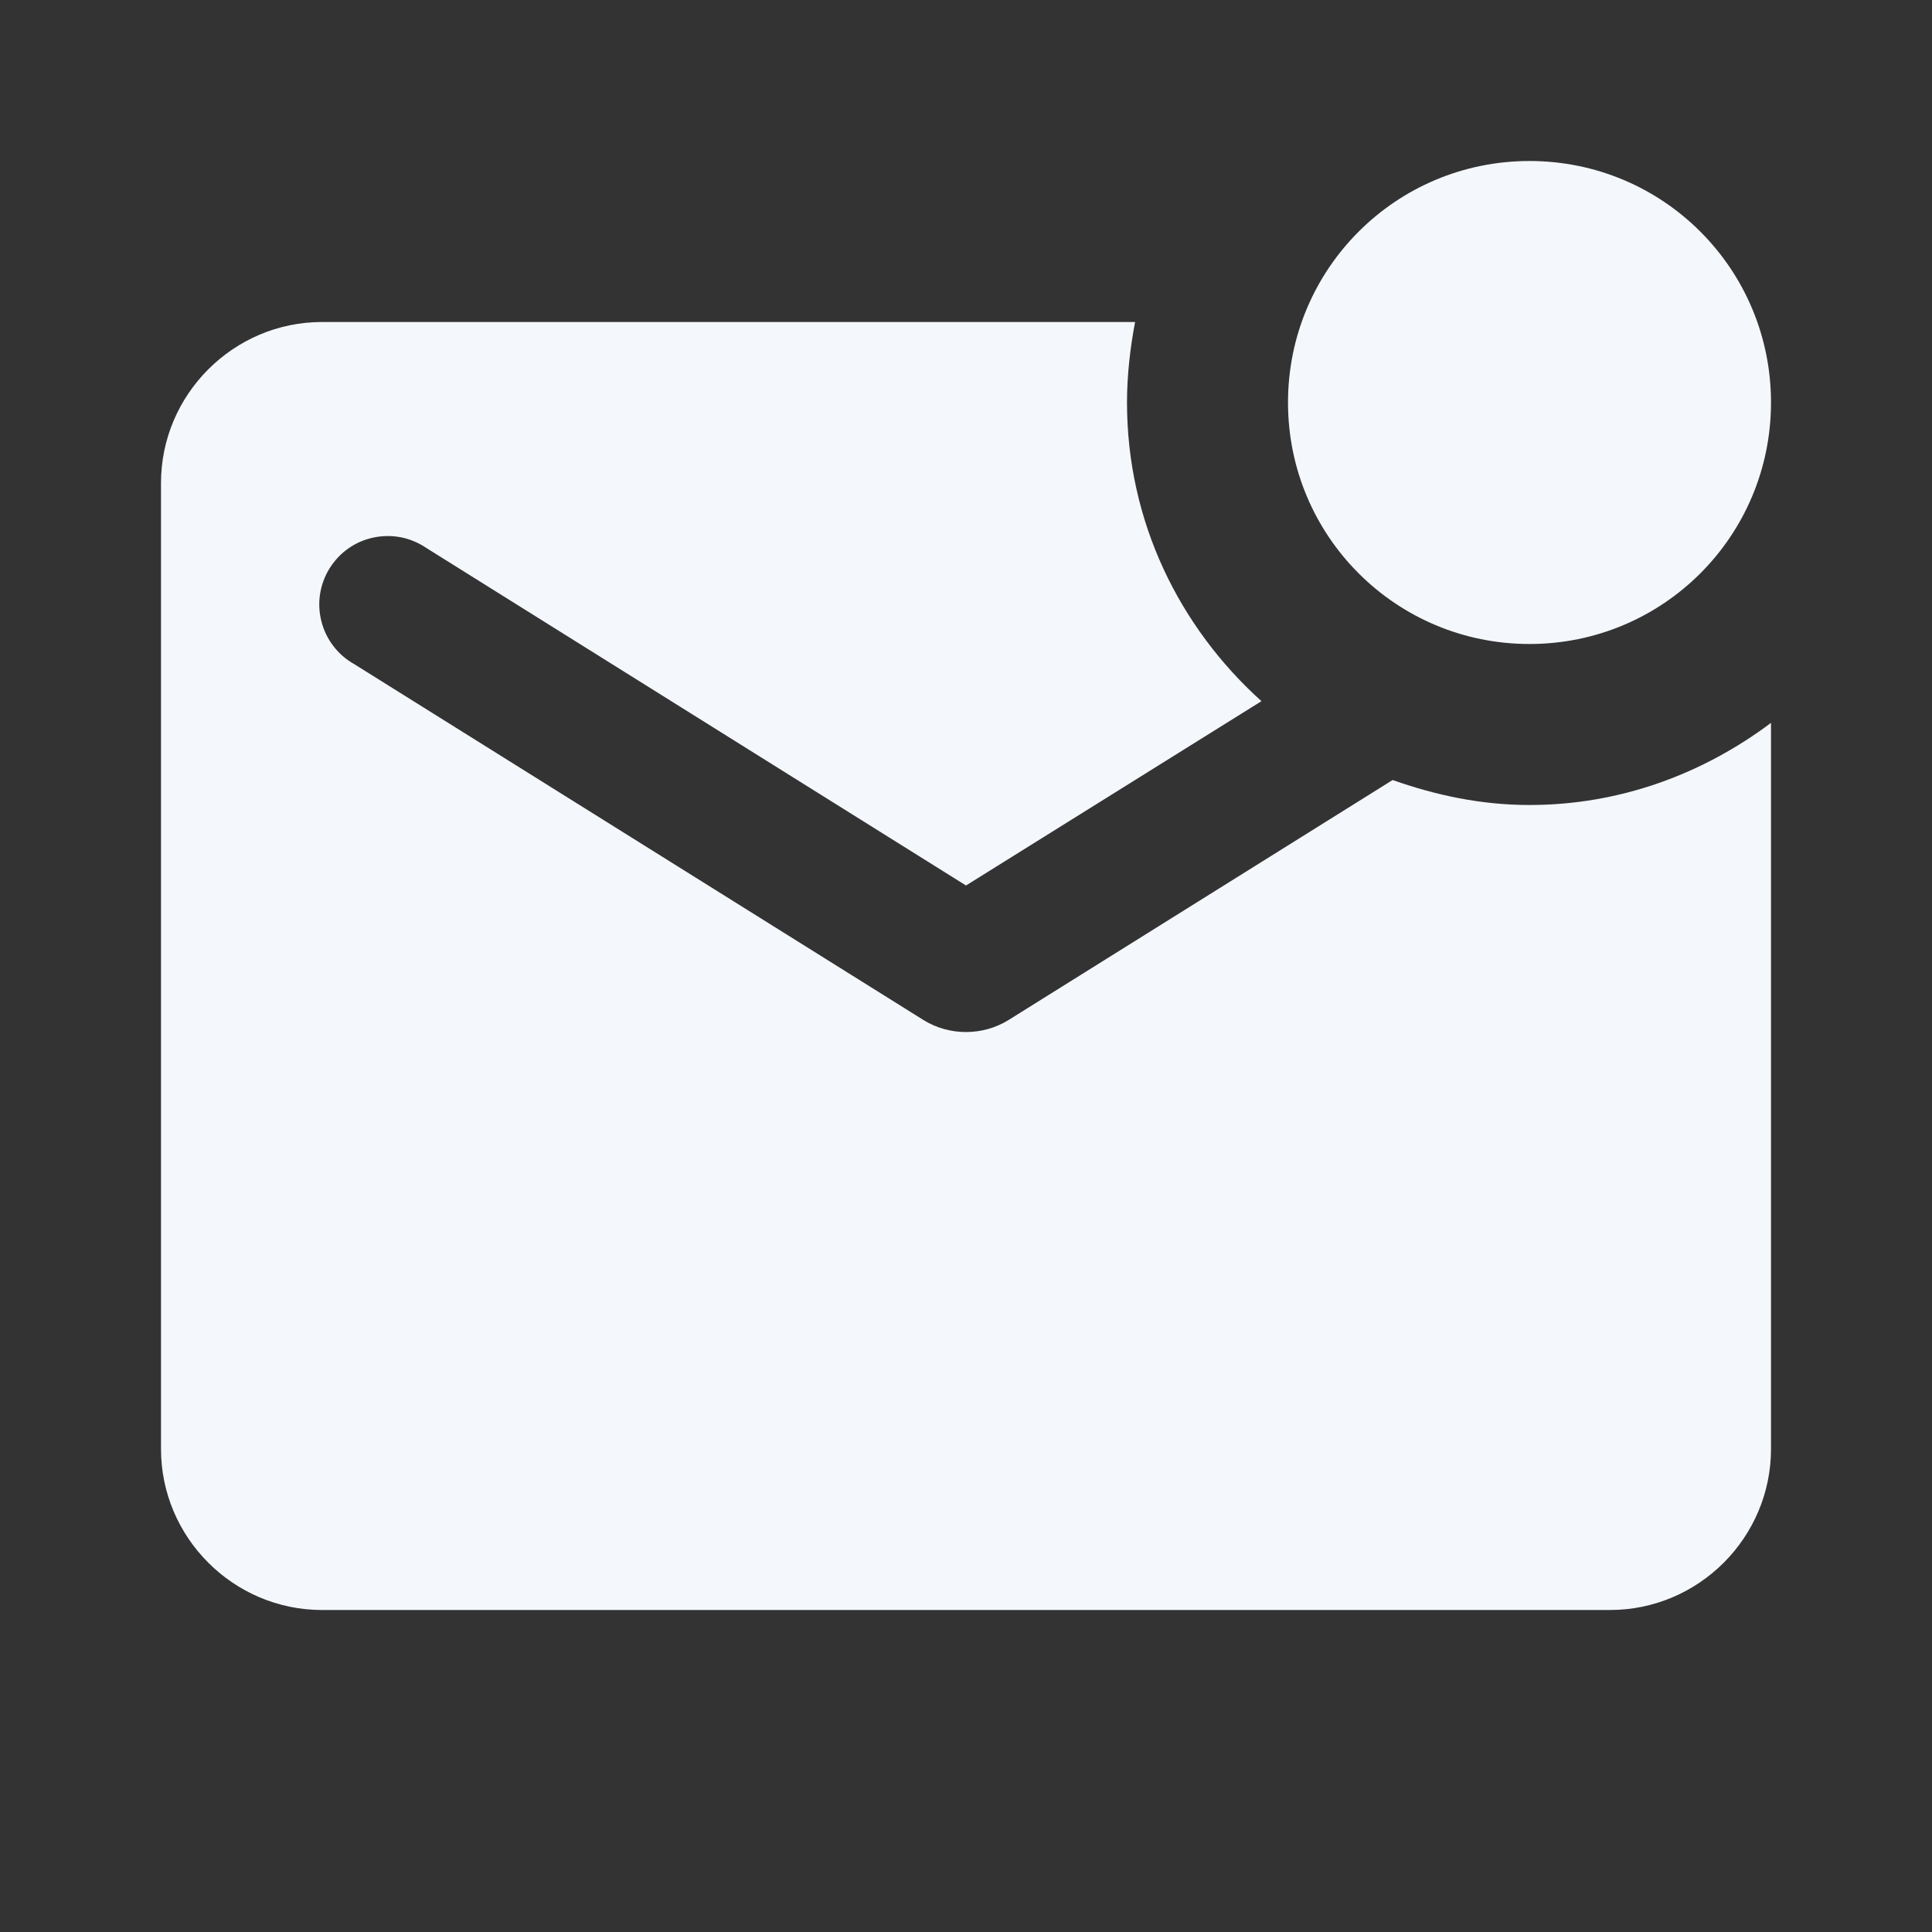 <svg width="27" height="27" viewBox="0 0 27 27" fill="none" xmlns="http://www.w3.org/2000/svg">
<rect x="0" y="0" width="27" height="27" fill="#333333" stroke="none"/>
<path d="M21.375 11.25C22.646 11.25 23.805 10.811 24.75 10.102V20.25C24.75 21.488 23.738 22.5 22.5 22.5H4.5C3.263 22.5 2.25 21.488 2.25 20.25V6.75C2.25 5.513 3.263 4.5 4.5 4.5H15.863C15.795 4.86 15.75 5.242 15.75 5.625C15.75 7.29 16.481 8.764 17.629 9.799L13.5 12.375L5.963 7.661C5.856 7.588 5.736 7.536 5.609 7.51C5.482 7.485 5.352 7.485 5.225 7.511C5.098 7.537 4.978 7.588 4.872 7.662C4.766 7.736 4.676 7.831 4.607 7.941C4.539 8.05 4.493 8.173 4.473 8.301C4.453 8.428 4.46 8.559 4.492 8.684C4.524 8.81 4.581 8.927 4.66 9.03C4.738 9.132 4.837 9.218 4.95 9.281L12.904 14.254C13.264 14.479 13.736 14.479 14.096 14.254L19.462 10.901C20.07 11.115 20.7 11.25 21.375 11.25ZM18 5.625C18 7.492 19.508 9 21.375 9C23.242 9 24.75 7.492 24.75 5.625C24.75 3.757 23.242 2.25 21.375 2.25C19.508 2.25 18 3.757 18 5.625Z" fill="#F4F7FB"/>
</svg>
